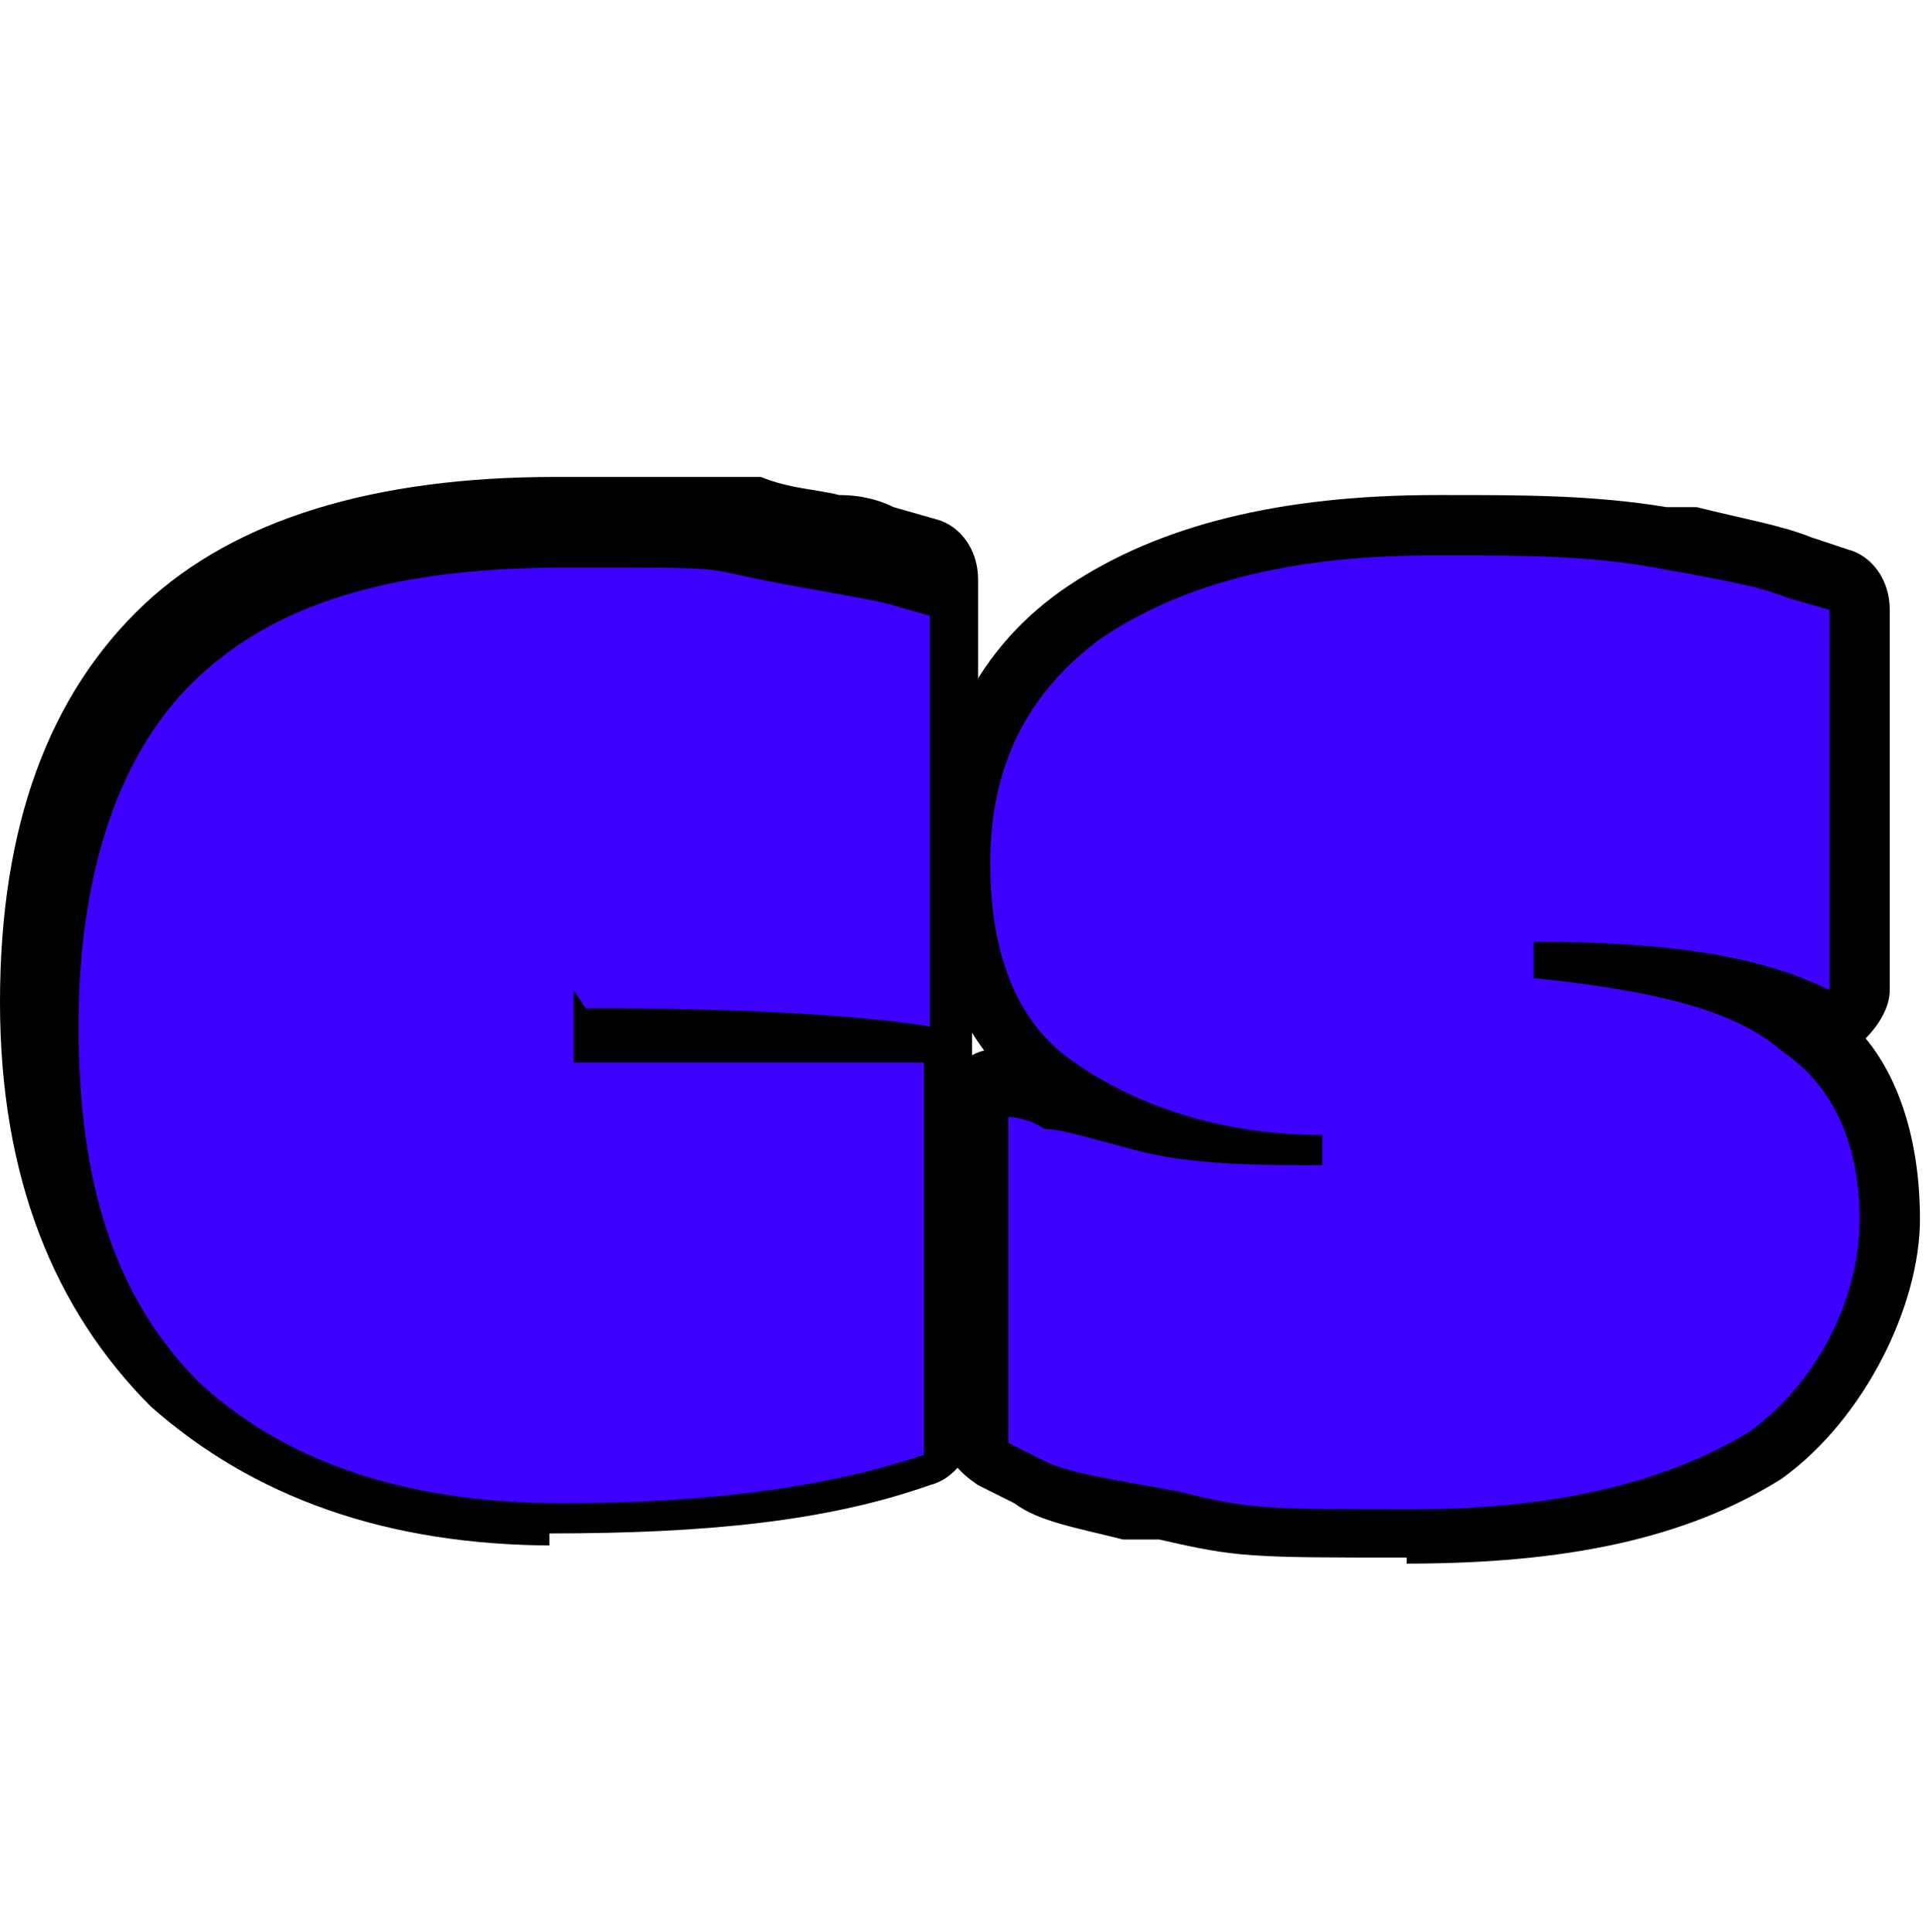 <?xml version="1.0" encoding="UTF-8"?>
<svg xmlns="http://www.w3.org/2000/svg" version="1.1" viewBox="0 0 31.9 32">
  <defs>
    <style>
      .cls-1 {
        fill: #3e00ff;
      }
    </style>
  </defs>
  <!-- Generator: Adobe Illustrator 28.7.4, SVG Export Plug-In . SVG Version: 1.2.0 Build 166)  -->
  <g>
    <g id="Capa_1">
      <g id="Capa_1-2" data-name="Capa_1">
        <g id="Capa_1-2">
          <g id="Capa_1-2-2" data-name="Capa_1-2">
            <g>
              <path d="M9.2,25.6c-2.8,0-5-.8-6.7-2.3-1.6-1.6-2.5-3.8-2.5-6.7s.8-5.1,2.4-6.6c1.5-1.4,3.8-2.1,6.8-2.1h3.4c.5.2.9.2,1.3.3.4,0,.7.1.9.2l.7.2c.4.1.7.5.7,1v6.8c0,.2,0,.4-.1.5v6.8c0,.4-.3.8-.7.9-1.7.6-3.7.8-6.3.8h0v.2Z"/>
              <path d="M23.3,25.8c-2.6,0-2.8,0-4.1-.3h-.6c-.8-.2-1.4-.3-1.8-.6l-.6-.3c-.3-.2-.6-.5-.6-.9v-5.4c0-.4.3-.8.7-.9-.6-.8-.9-1.9-.9-3.2,0-1.9.8-3.5,2.3-4.5s3.5-1.5,6.1-1.5h.2c1.2,0,2.4,0,3.6.2h.5c.8.2,1.4.3,1.9.5l.6.2c.4.1.7.5.7,1v6.3c0,.3-.2.6-.4.8.5.6.9,1.6.9,3s-.9,3.3-2.3,4.3c-1.6,1-3.6,1.4-6.2,1.4h0Z"/>
            </g>
          </g>
          <g id="Capa_1-3">
            <g>
              <path class="cls-1" d="M9.5,16.4v1.2h5.8v6.5c-1.5.5-3.4.8-6,.8s-4.6-.7-6-2c-1.4-1.4-2-3.3-2-5.9s.7-4.6,2-5.8c1.4-1.3,3.4-1.8,6.1-1.8s2.2,0,3.2.2,1.7.3,2.1.4l.7.2v6.8c-1.3-.2-3.2-.3-5.7-.3h0s-.2-.3-.2-.3Z"/>
              <path class="cls-1" d="M24,9.2c1.2,0,2.3,0,3.4.2s1.7.3,2.2.5l.7.2v6.3c-1.2-.6-2.8-.8-4.9-.8v.6c1.9.2,3.3.5,4.1,1.2.9.6,1.3,1.6,1.3,2.8s-.6,2.6-1.8,3.5c-1.3.8-3.1,1.3-5.6,1.3s-2.7,0-3.9-.3c-1.1-.2-1.8-.3-2.2-.5l-.6-.3v-5.4s.3,0,.6.2c.3,0,.9.2,1.7.4.9.2,1.9.2,2.9.2v-.5c-1.7,0-3.1-.5-4.1-1.2-.9-.6-1.4-1.7-1.4-3.3s.6-2.8,1.8-3.7c1.3-.9,3.1-1.4,5.5-1.4,0,0,.3,0,.3,0Z"/>
            </g>
          </g>
        </g>
      </g>
    </g>
  </g>
</svg>